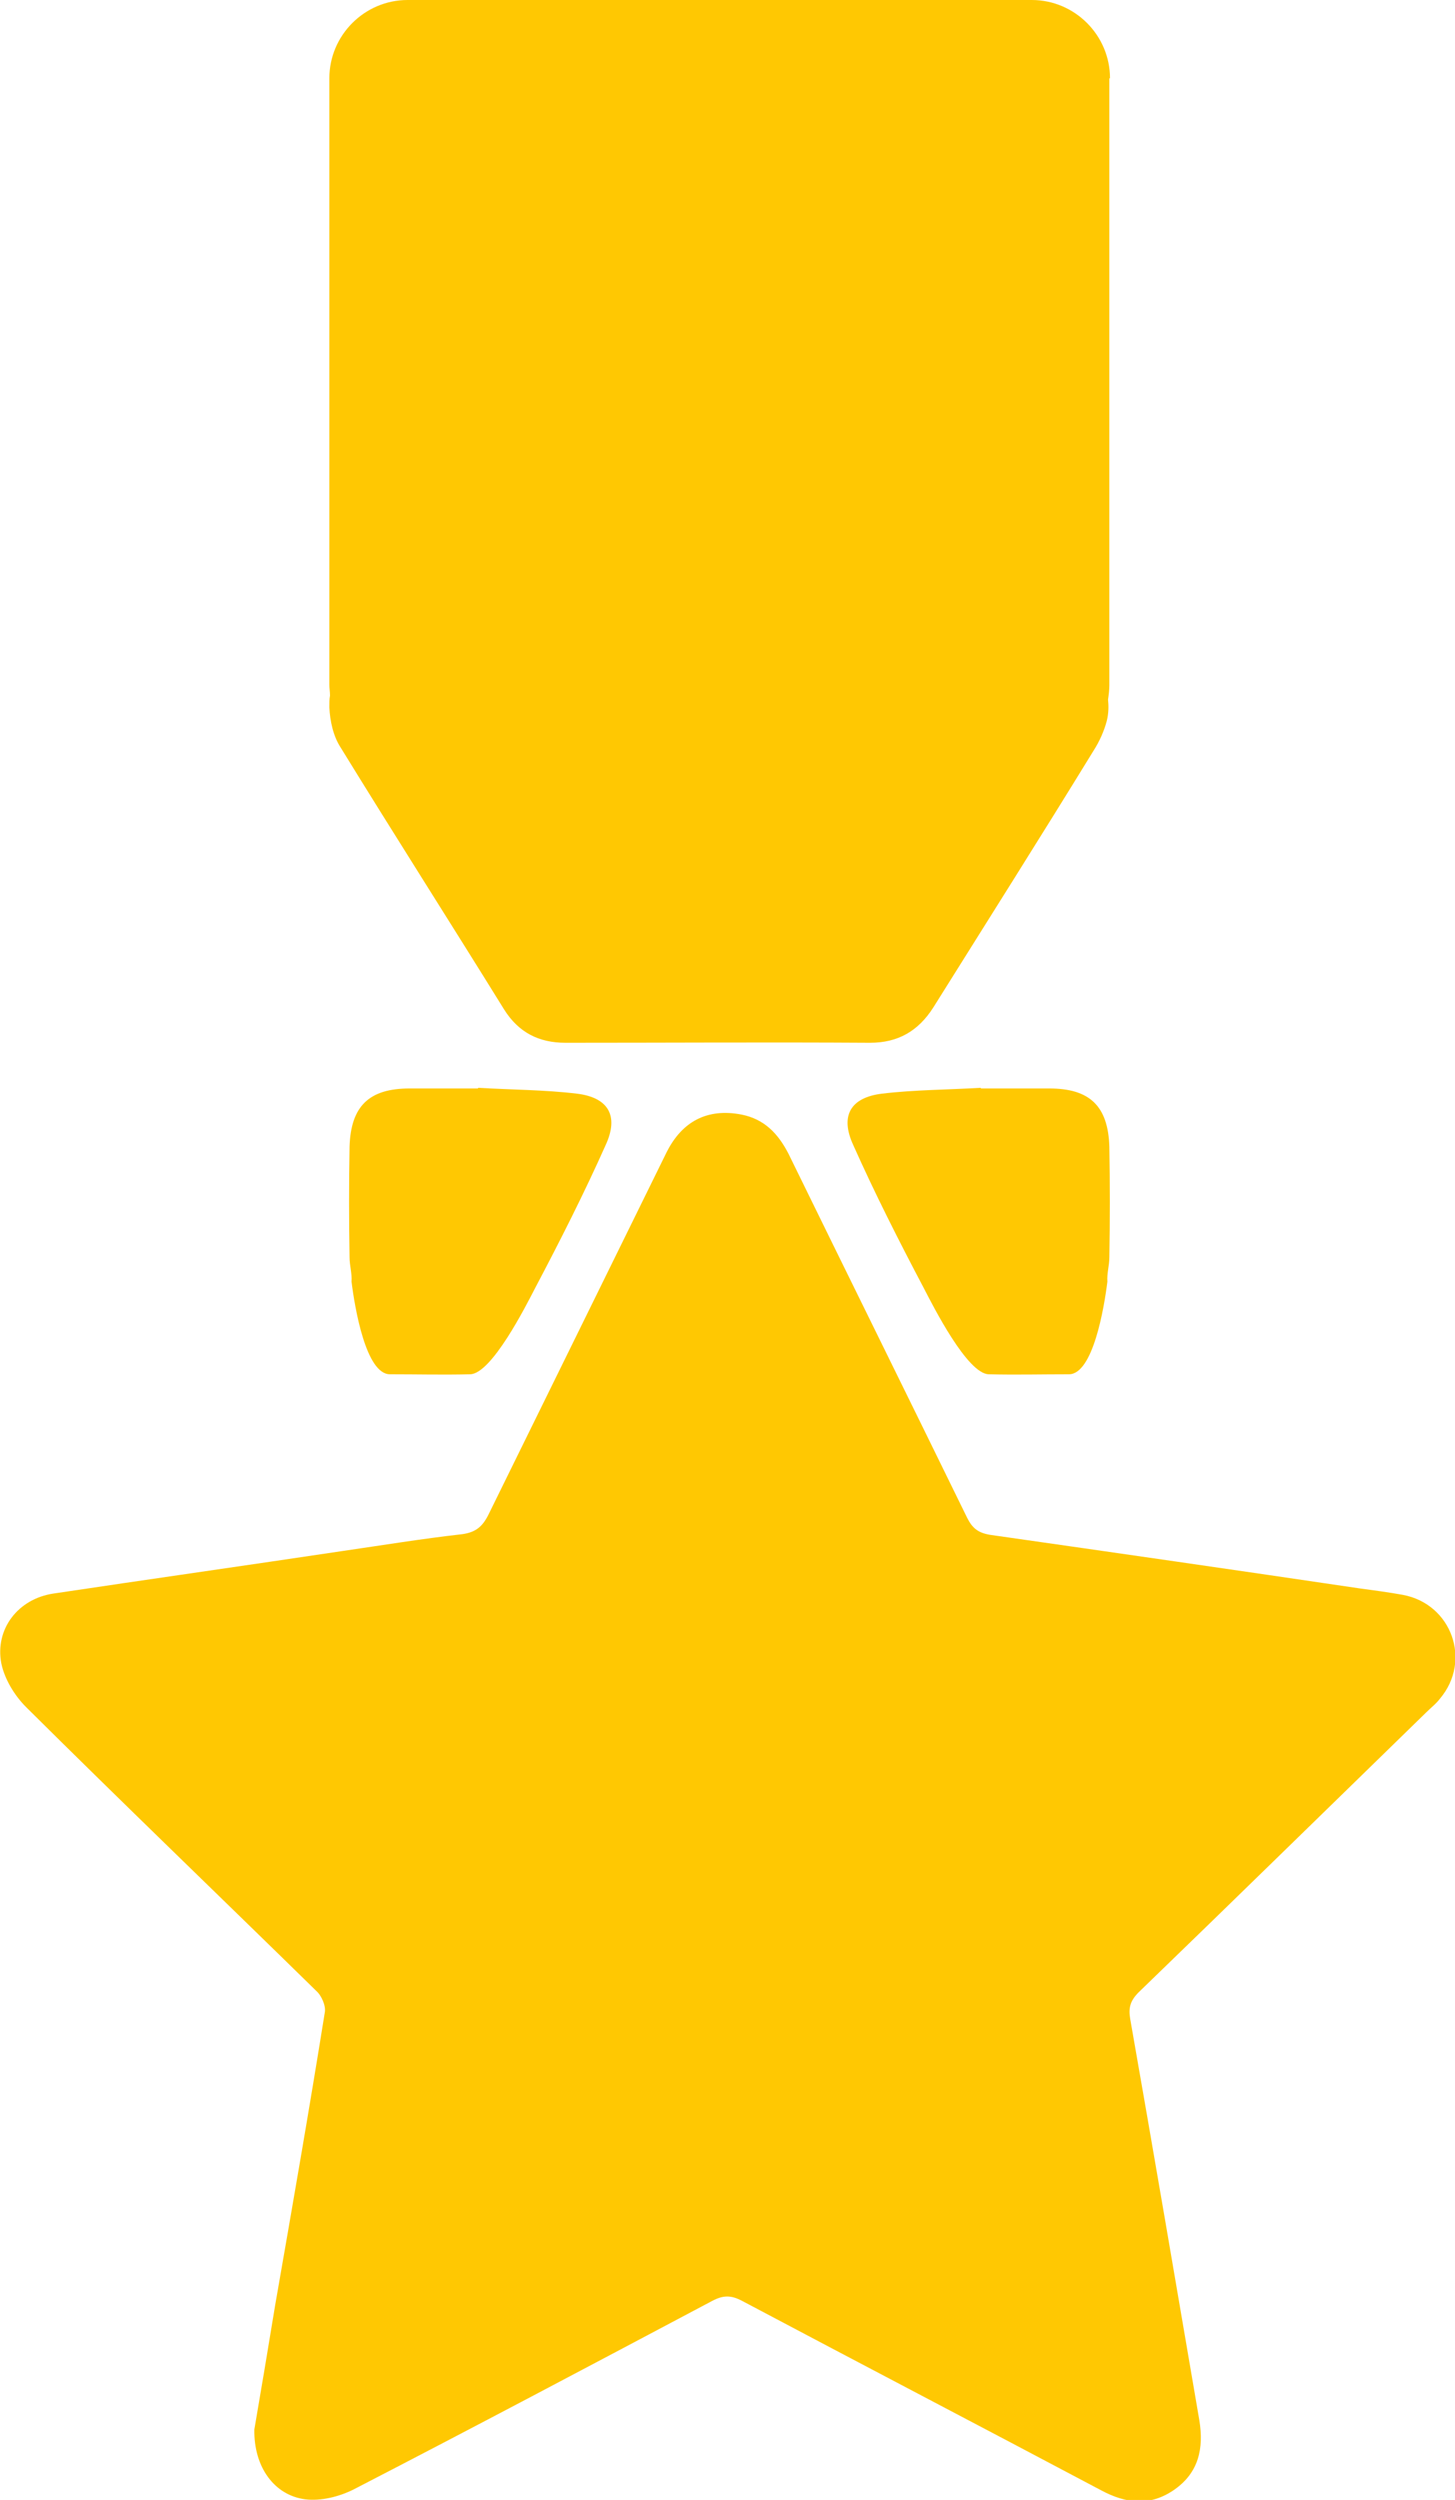 <?xml version="1.0" encoding="utf-8"?>
<!-- Generator: Adobe Illustrator 19.1.0, SVG Export Plug-In . SVG Version: 6.00 Build 0)  -->
<svg version="1.1" id="Ebene_1" xmlns="http://www.w3.org/2000/svg" xmlns:xlink="http://www.w3.org/1999/xlink" x="0px" y="0px"
	 viewBox="0 0 223.1 383.1" style="enable-background:new 0 0 223.1 383.1;" xml:space="preserve">
<style type="text/css">
	.st0{fill:#FFC802;}
</style>
<g>
	<path class="st0" d="M39,372.3c1-5.8,2.1-12.4,3.2-19.1c2.6-14.9,5.2-29.8,7.6-44.8c0.2-1-0.5-2.6-1.3-3.3
		C33.7,290.6,18.7,276.2,4,261.6c-1.8-1.8-3.3-4.3-3.8-6.7c-1-5.3,2.6-9.9,8-10.7c14.7-2.2,29.5-4.3,44.2-6.5
		c6.2-0.9,12.3-1.9,18.5-2.6c2.1-0.3,3.1-1.2,4-3c9.1-18.5,18.2-37,27.3-55.5c2.4-4.8,6.3-6.8,11.5-5.8c3.5,0.7,5.6,2.9,7.2,6
		c9.1,18.6,18.3,37.2,27.4,55.8c0.8,1.6,1.7,2.3,3.5,2.6c18.9,2.7,37.7,5.4,56.6,8.2c2.2,0.3,4.5,0.6,6.7,1
		c7.5,1.4,10.6,10.1,5.7,15.9c-0.6,0.8-1.4,1.4-2.1,2.1c-14.7,14.3-29.3,28.6-44.1,42.9c-1.3,1.3-1.6,2.4-1.3,4.1
		c3.6,20.5,7.1,41,10.6,61.5c0.7,4.3-0.1,8-3.8,10.6c-3.7,2.6-7.4,2.2-11.3,0.1c-18.3-9.7-36.7-19.3-55-29c-1.7-0.9-2.9-0.9-4.6,0
		c-18.3,9.7-36.6,19.4-55,28.9c-2.2,1.1-5,1.8-7.4,1.5C42.1,382.4,38.9,378.1,39,372.3z"/>
	<path class="st0" d="M73.3,166.7c5.1,0.3,10.2,0.3,15.2,0.9c4.8,0.6,6.4,3.4,4.4,7.8c-3.3,7.4-7,14.7-10.8,21.9
		c-1.5,2.9-6.7,13.2-10,13.3c-4.3,0.1-7.9,0-12.3,0c-3.7,0-5.4-10.2-5.9-14.2c0.1-1.2-0.3-2.5-0.3-3.7c-0.1-5.7-0.1-11.3,0-17
		c0.2-6.2,3-8.9,9.2-8.9c3.5,0,7,0,10.5,0C73.3,166.9,73.3,166.8,73.3,166.7z"/>
	<path class="st0" d="M150.4,166.7c-5.1,0.3-10.2,0.3-15.2,0.9c-4.8,0.6-6.4,3.4-4.4,7.8c3.3,7.4,7,14.7,10.8,21.9
		c1.5,2.9,6.7,13.2,10,13.3c4.3,0.1,7.9,0,12.3,0c3.7,0,5.4-10.2,5.9-14.2c-0.1-1.2,0.3-2.5,0.3-3.7c0.1-5.7,0.1-11.3,0-17
		c-0.2-6.2-3-8.9-9.2-8.9c-3.5,0-7,0-10.5,0C150.4,166.9,150.4,166.8,150.4,166.7z"/>
	<path class="st0" d="M170.2,12c0-6.6-5.4-12-12-12H62.5c-6.6,0-12,5.4-12,12v92.9c0,0.6,0.1,1.1,0.1,1.7c-0.1,0.5-0.1,1.1-0.1,1.8
		c0.1,2.1,0.6,4.4,1.7,6.1c8.3,13.5,16.8,26.8,25.1,40.2c2.2,3.5,5.3,5.1,9.4,5.1c15.6,0,31.1-0.1,46.7,0c4.3,0,7.4-1.8,9.7-5.4
		c8.2-13.1,16.5-26.2,24.6-39.4c0.9-1.4,1.6-3,2-4.5c0.3-1.2,0.3-2.3,0.2-3.3c0.1-0.7,0.2-1.5,0.2-2.2V12z"/>
</g>
</svg>
